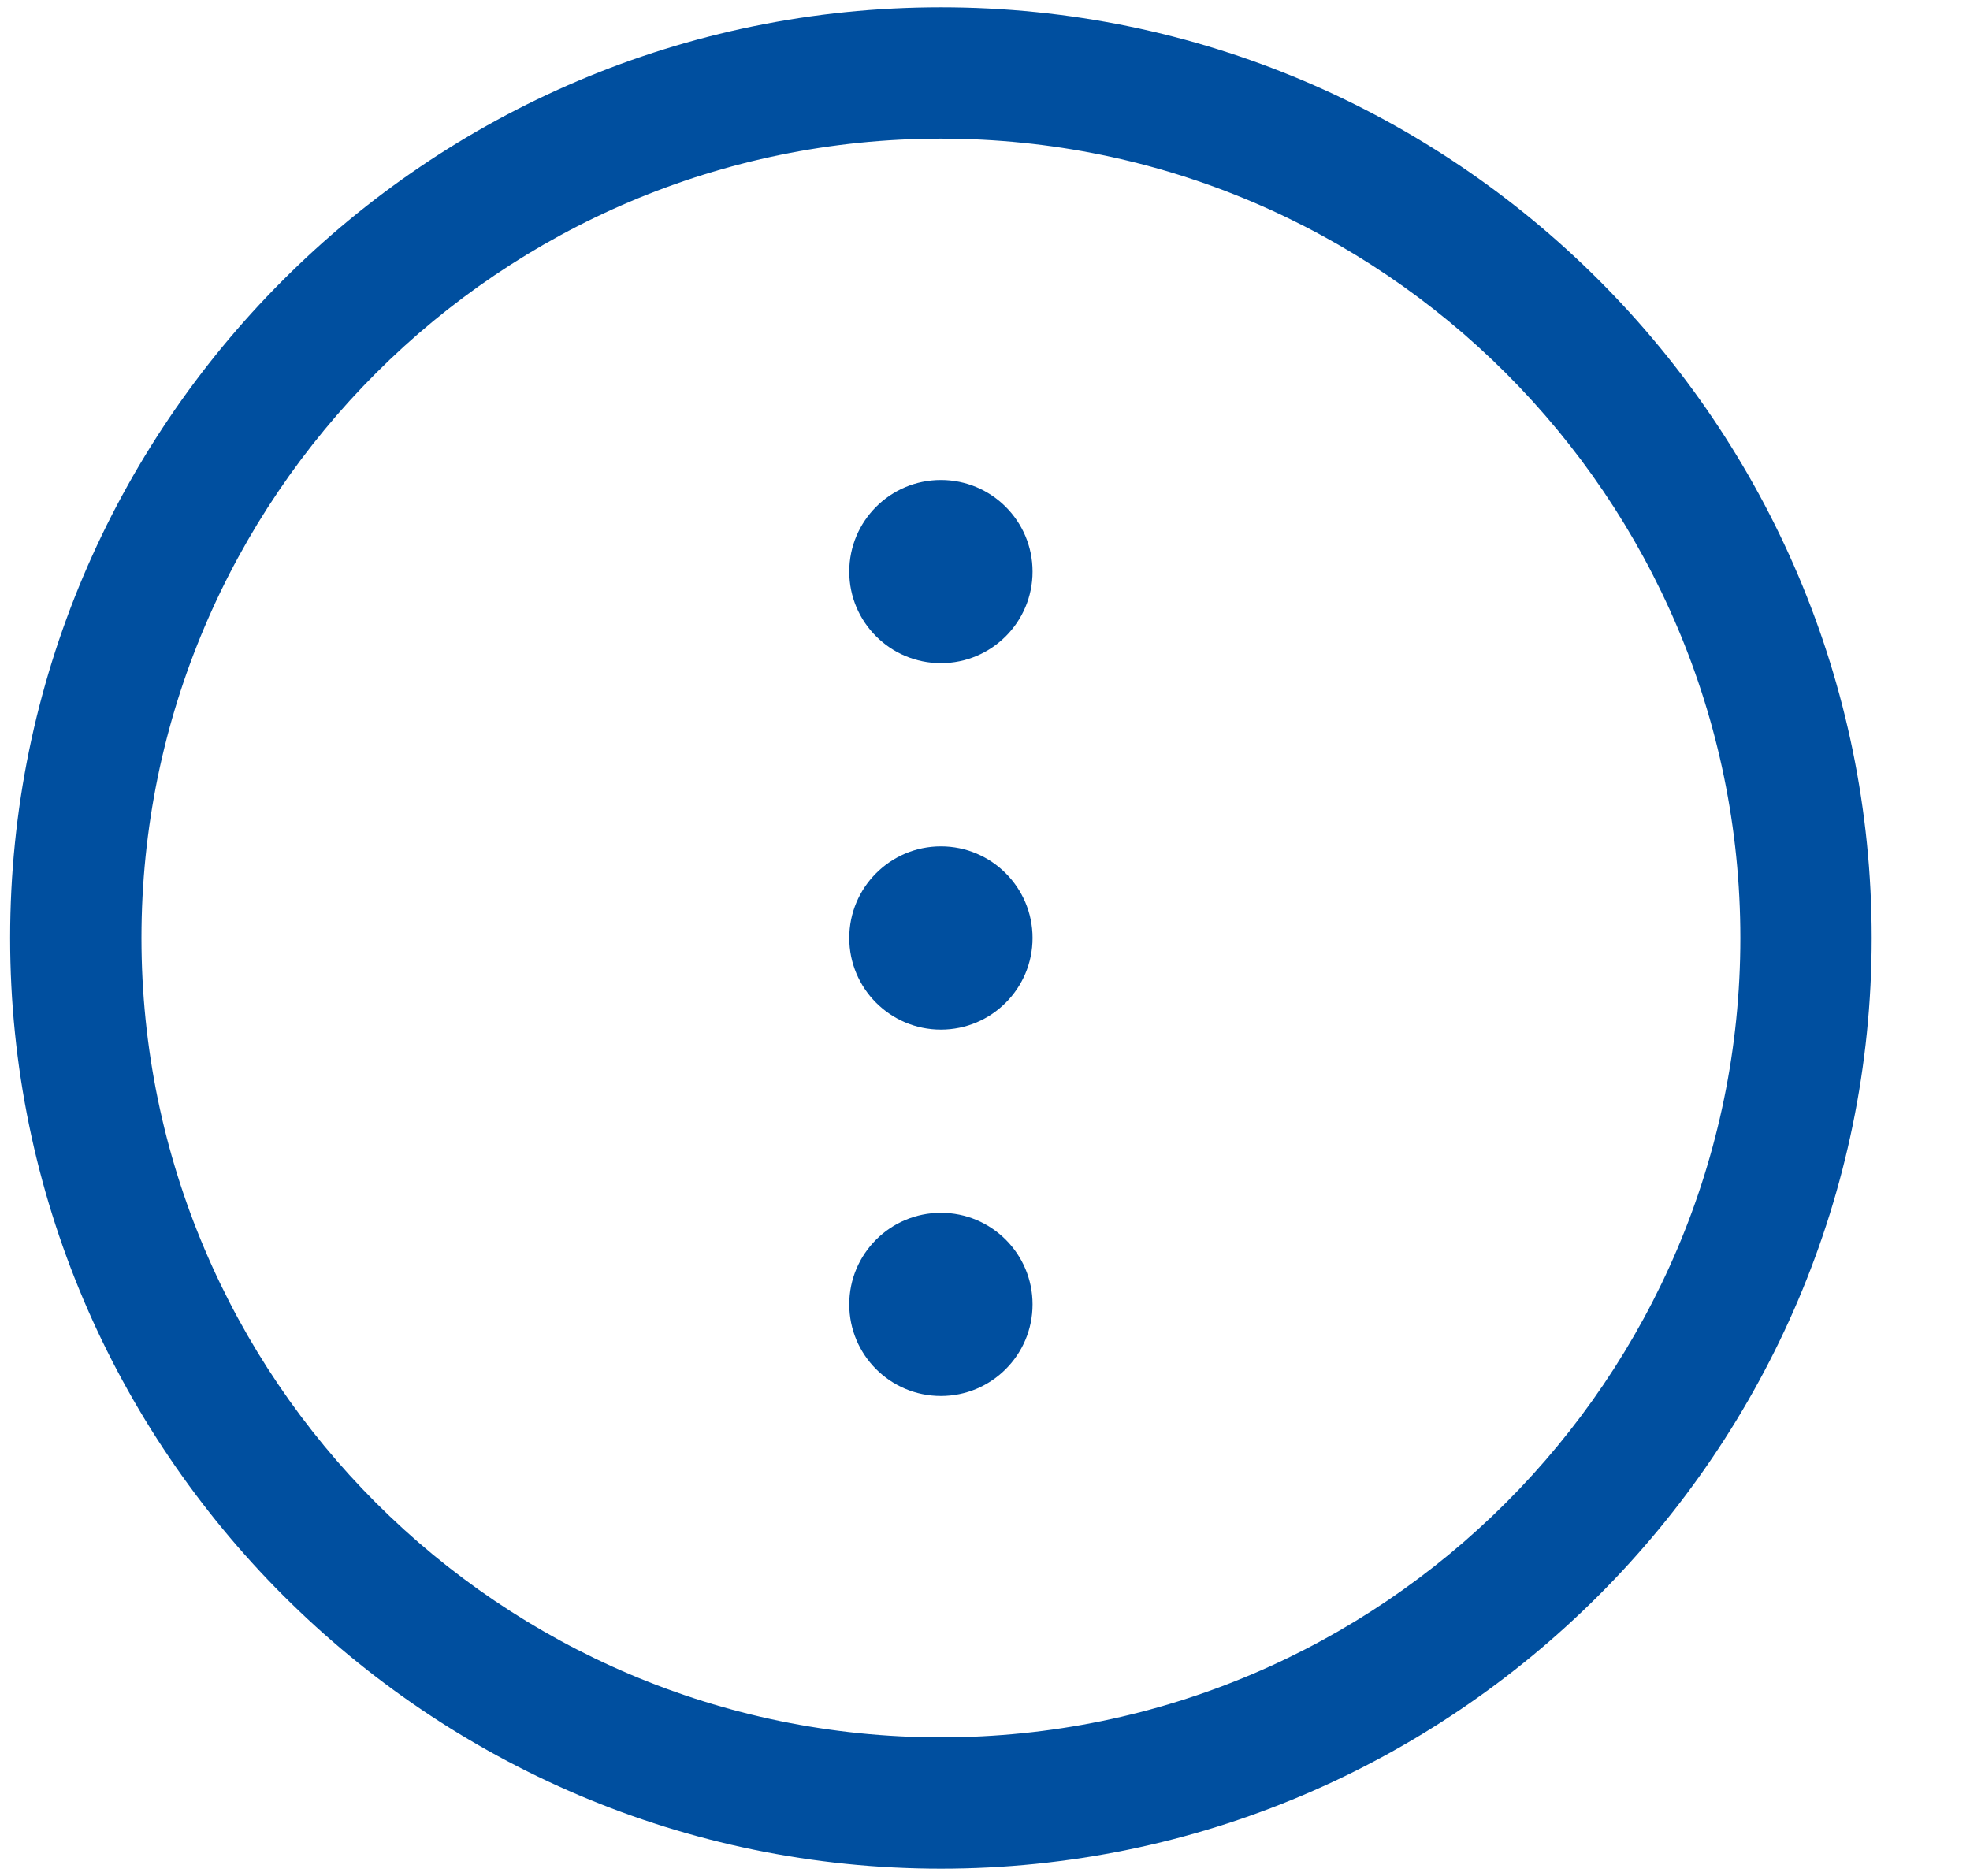<?xml version="1.0" encoding="UTF-8"?>
<svg width="21px" height="20px" viewBox="0 0 21 20" version="1.1" xmlns="http://www.w3.org/2000/svg" xmlns:xlink="http://www.w3.org/1999/xlink">
    <!-- Generator: sketchtool 62 (101010) - https://sketch.com -->
    <title>CDC709B2-BE26-4F2D-8654-71B855598FE1</title>
    <desc>Created with sketchtool.</desc>
    <g id="Asset-Artboard-Page" stroke="none" stroke-width="1" fill="none" fill-rule="evenodd">
        <g id="ui/Medium/bag-purchase-ui/Medium/more-vert-circle" transform="translate(0.03, 0)" fill="#004F9F">
            <path d="M0.078,10 C0.078,4.535 4.518,0.078 10,0.078 C15.482,0.078 19.922,4.535 19.922,10 C19.922,15.465 15.465,19.922 10,19.922 C4.535,19.922 0.078,15.465 0.078,10 Z M18.522,10 C18.522,5.304 14.696,1.478 10,1.478 C5.304,1.478 1.478,5.304 1.478,10 C1.478,14.696 5.304,18.522 10,18.522 C14.696,18.522 18.522,14.696 18.522,10 Z M10,10.977 C9.461,10.977 9.023,10.539 9.023,10 C9.023,9.461 9.461,9.023 10,9.023 C10.539,9.023 10.977,9.461 10.977,10 C10.977,10.539 10.539,10.977 10,10.977 Z M10,14.883 C9.461,14.883 9.023,14.446 9.023,13.906 C9.023,13.367 9.461,12.93 10,12.93 C10.539,12.93 10.977,13.367 10.977,13.906 C10.977,14.446 10.539,14.883 10,14.883 Z M10,7.07 C9.461,7.07 9.023,6.633 9.023,6.094 C9.023,5.554 9.461,5.117 10,5.117 C10.539,5.117 10.977,5.554 10.977,6.094 C10.977,6.633 10.539,7.07 10,7.07 Z" id="Shape"></path>
        </g>
    </g>
</svg>